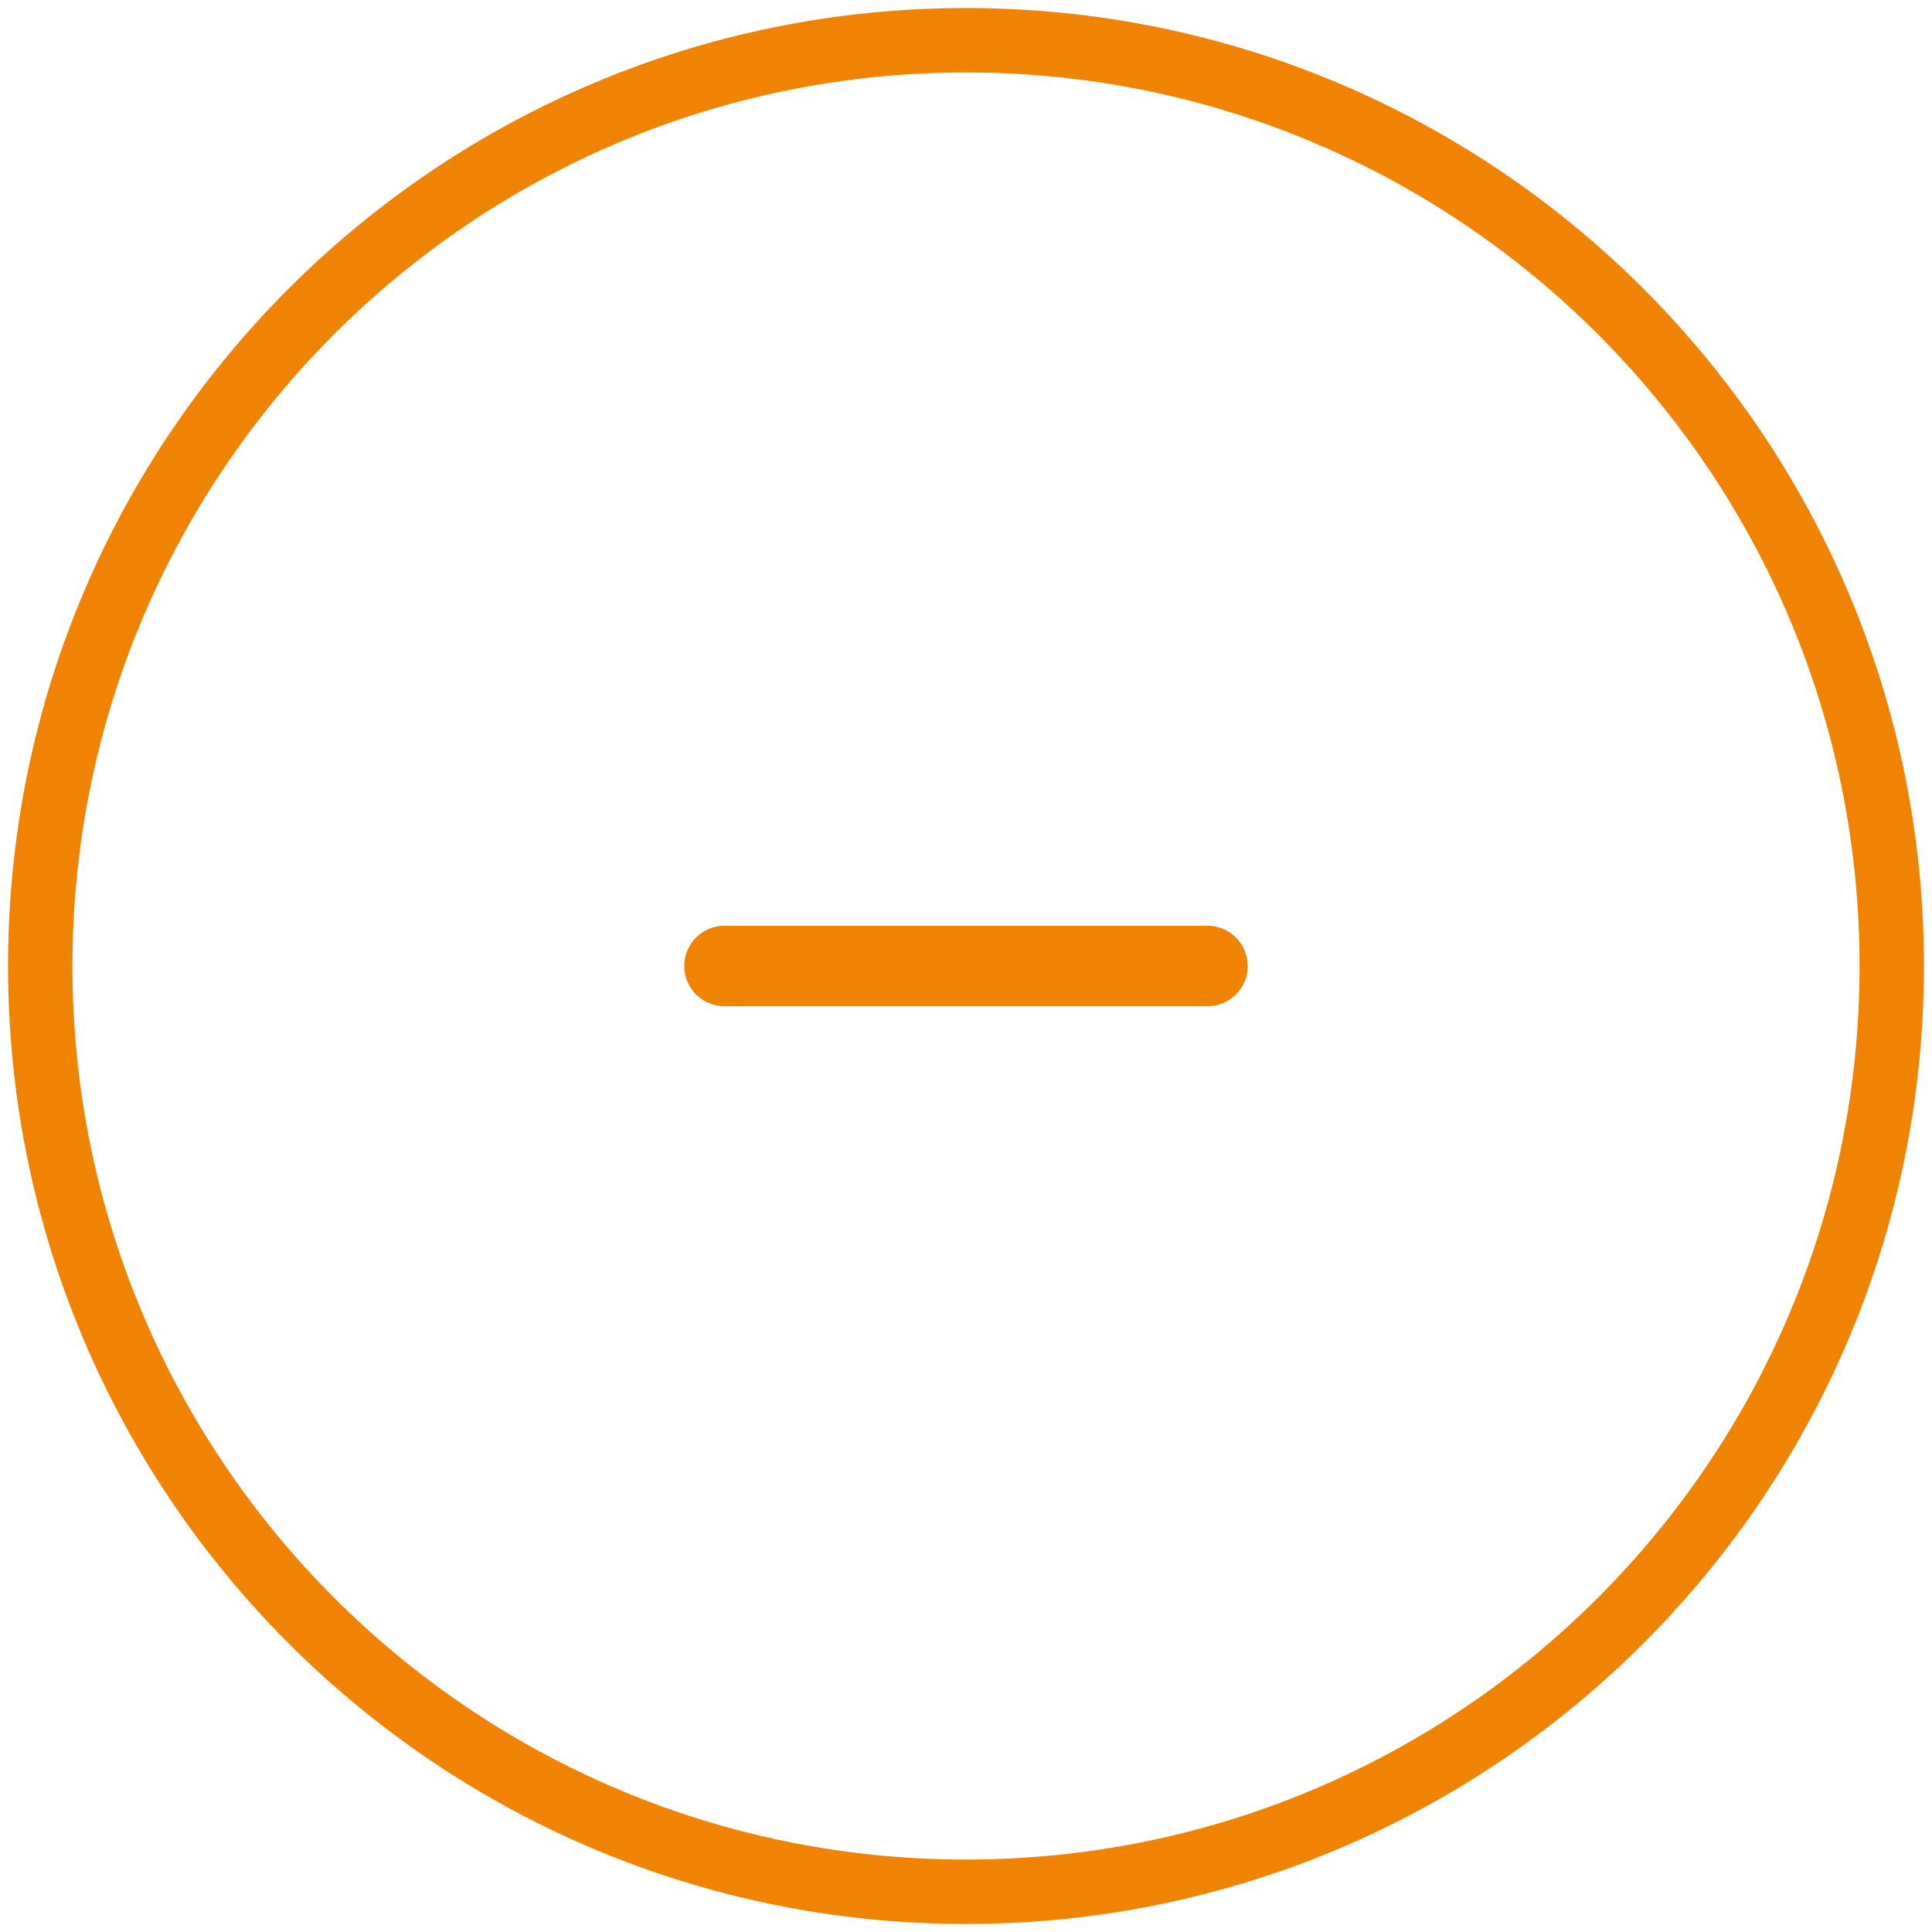 <svg fill="none" height="30" viewBox="0 0 30 30" width="30" xmlns="http://www.w3.org/2000/svg"><path d="m15 29.375c7.939 0 14.375-6.436 14.375-14.375 0-7.939-6.436-14.375-14.375-14.375-7.939 0-14.375 6.436-14.375 14.375 0 7.939 6.436 14.375 14.375 14.375z" stroke="#f18303" stroke-linecap="round" stroke-linejoin="round" stroke-miterlimit="10"/><path clip-rule="evenodd" d="m10.625 15c0-.345.28-.625.625-.625h7.5c.345 0 .625.28.625.625s-.28.625-.625.625h-7.5c-.345 0-.625-.28-.625-.625z" fill="#f18303" fill-rule="evenodd"/></svg>